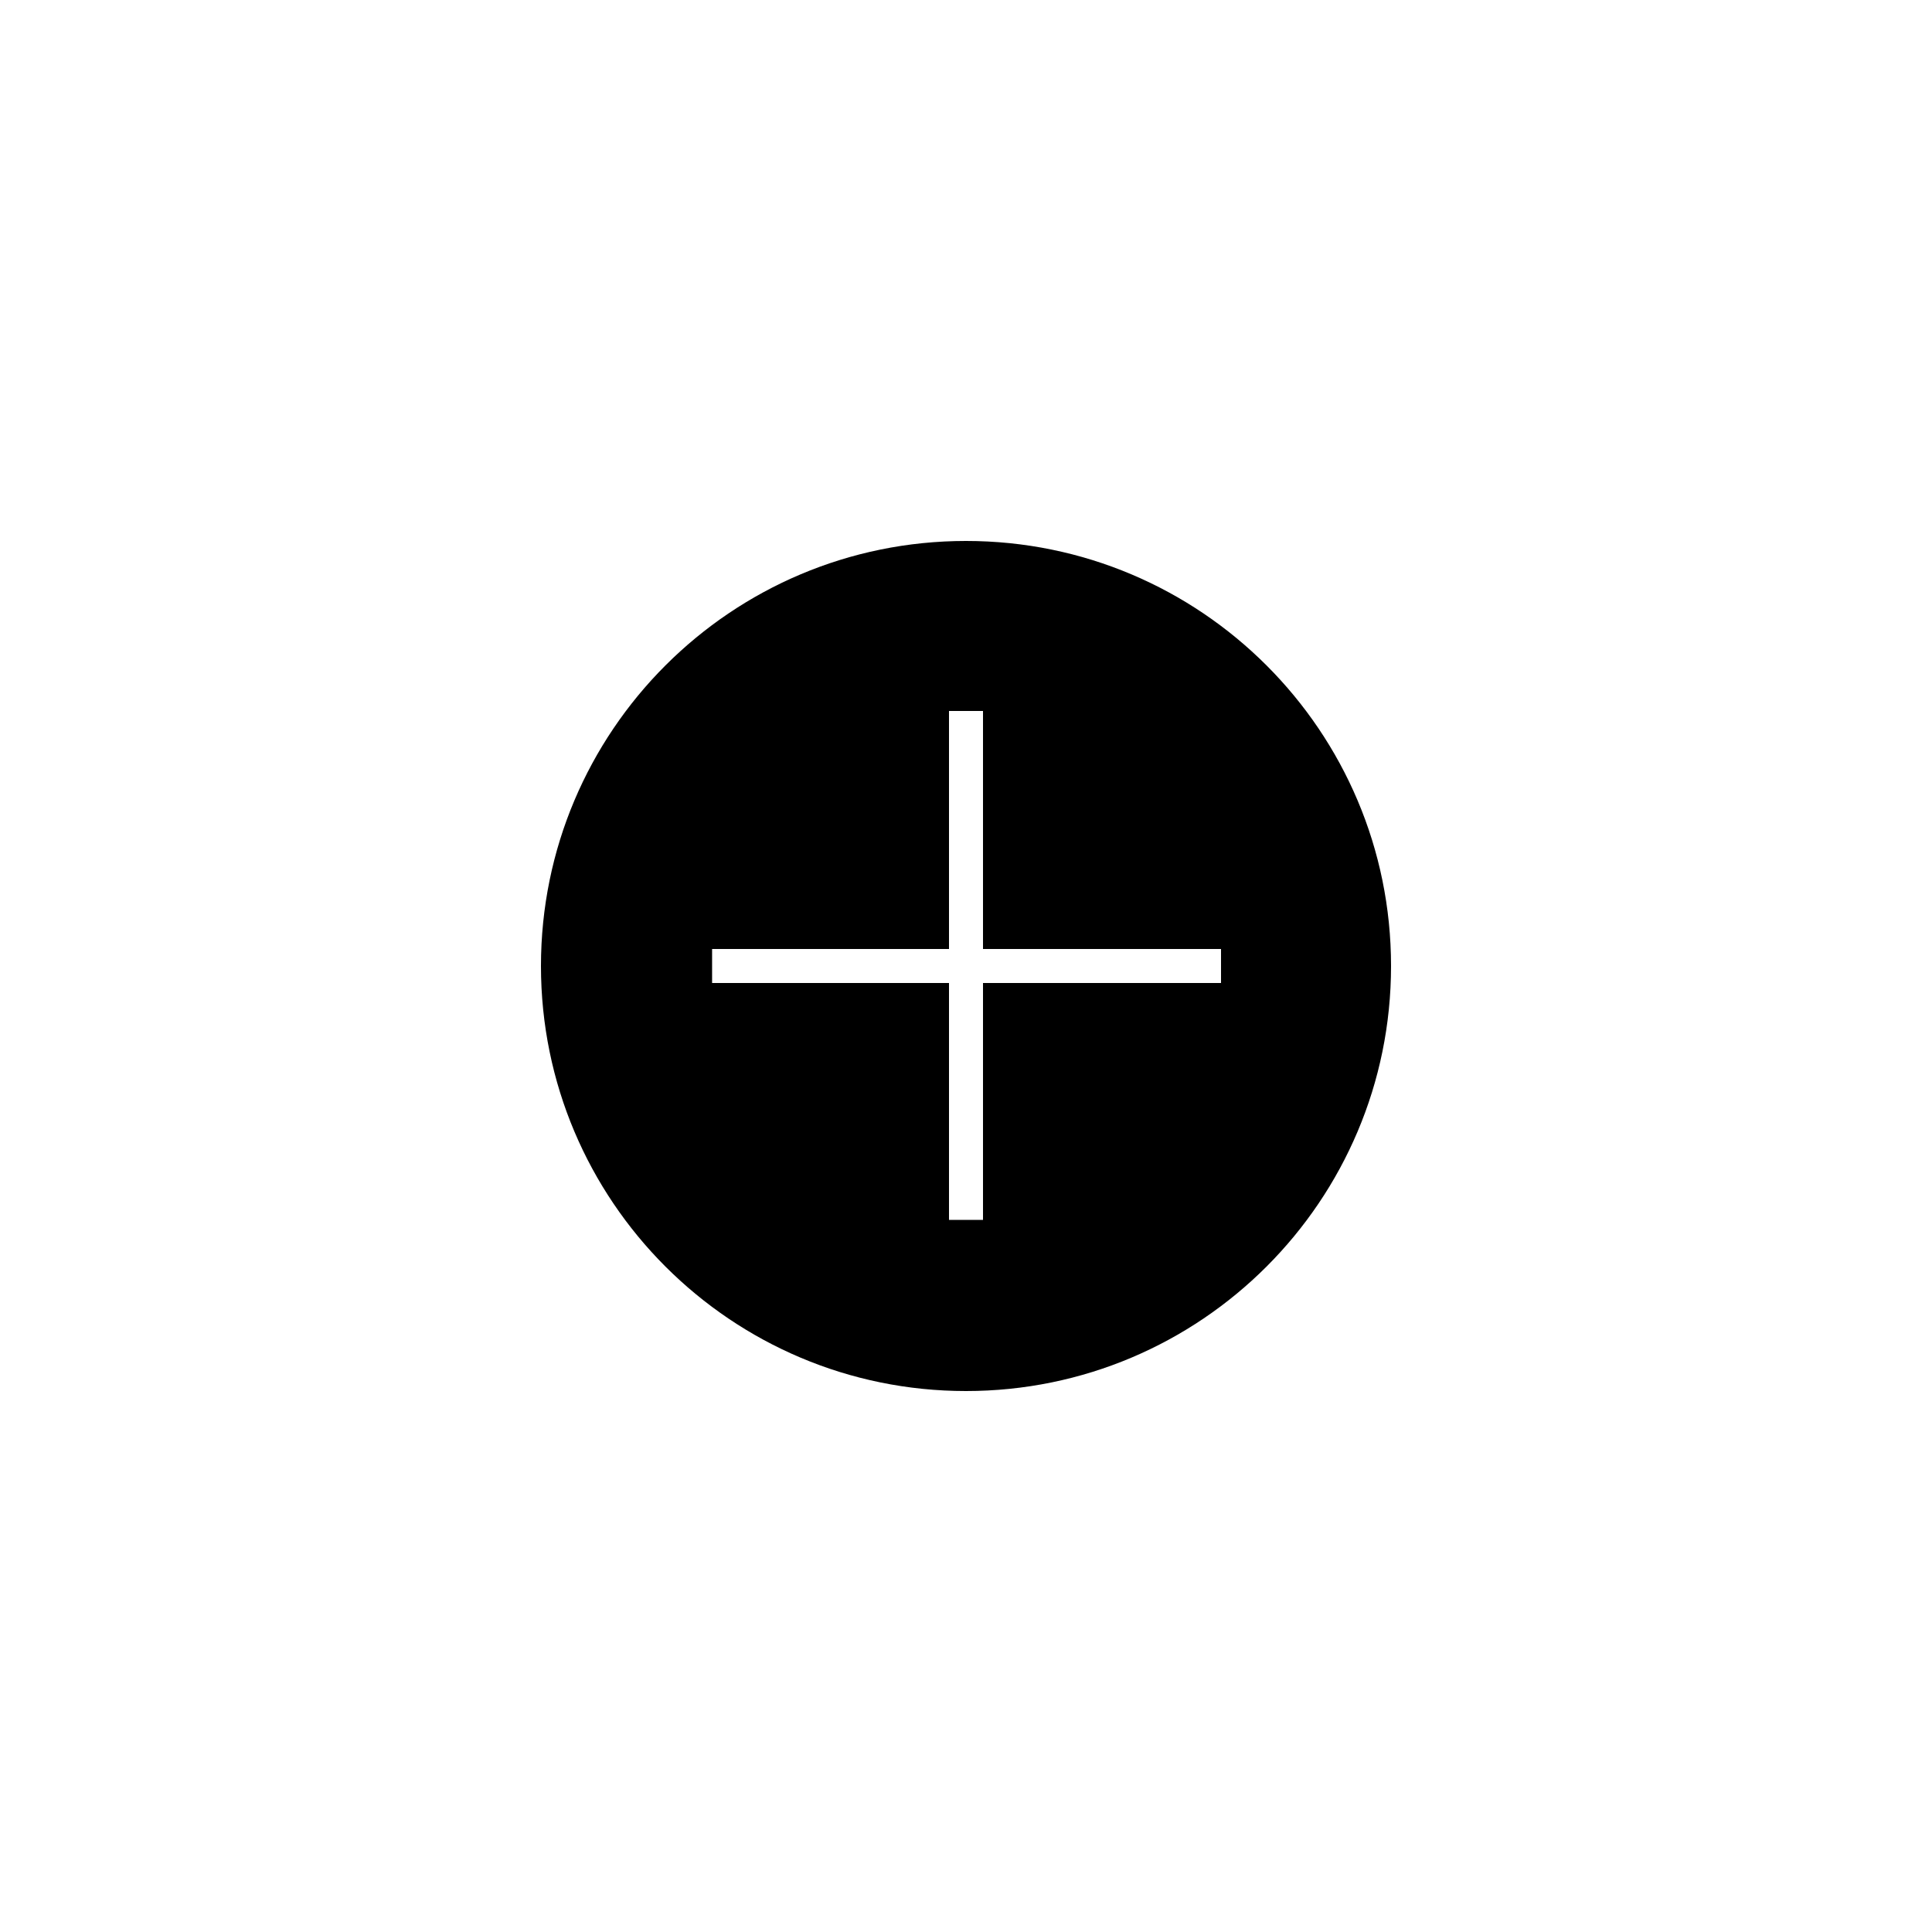 <?xml version="1.0" encoding="utf-8"?>
<!-- Generator: Adobe Illustrator 17.1.0, SVG Export Plug-In . SVG Version: 6.00 Build 0)  -->
<!DOCTYPE svg PUBLIC "-//W3C//DTD SVG 1.1//EN" "http://www.w3.org/Graphics/SVG/1.1/DTD/svg11.dtd">
<svg version="1.1" id="Layer_1" xmlns="http://www.w3.org/2000/svg" xmlns:xlink="http://www.w3.org/1999/xlink" x="0px" y="0px"
	 viewBox="0 0 100 100" enable-background="new 0 0 100 100" xml:space="preserve">
<path d="M50,28c-12.152,0-22,9.848-22,22s9.848,22,22,22c12.152,0,22-9.848,22-22S62.152,28,50,28z M63.2,50.88H50.88v12.262h-1.76
	V50.88H36.858v-1.76H49.12V36.8h1.76v12.32H63.2V50.88z"/>
</svg>
